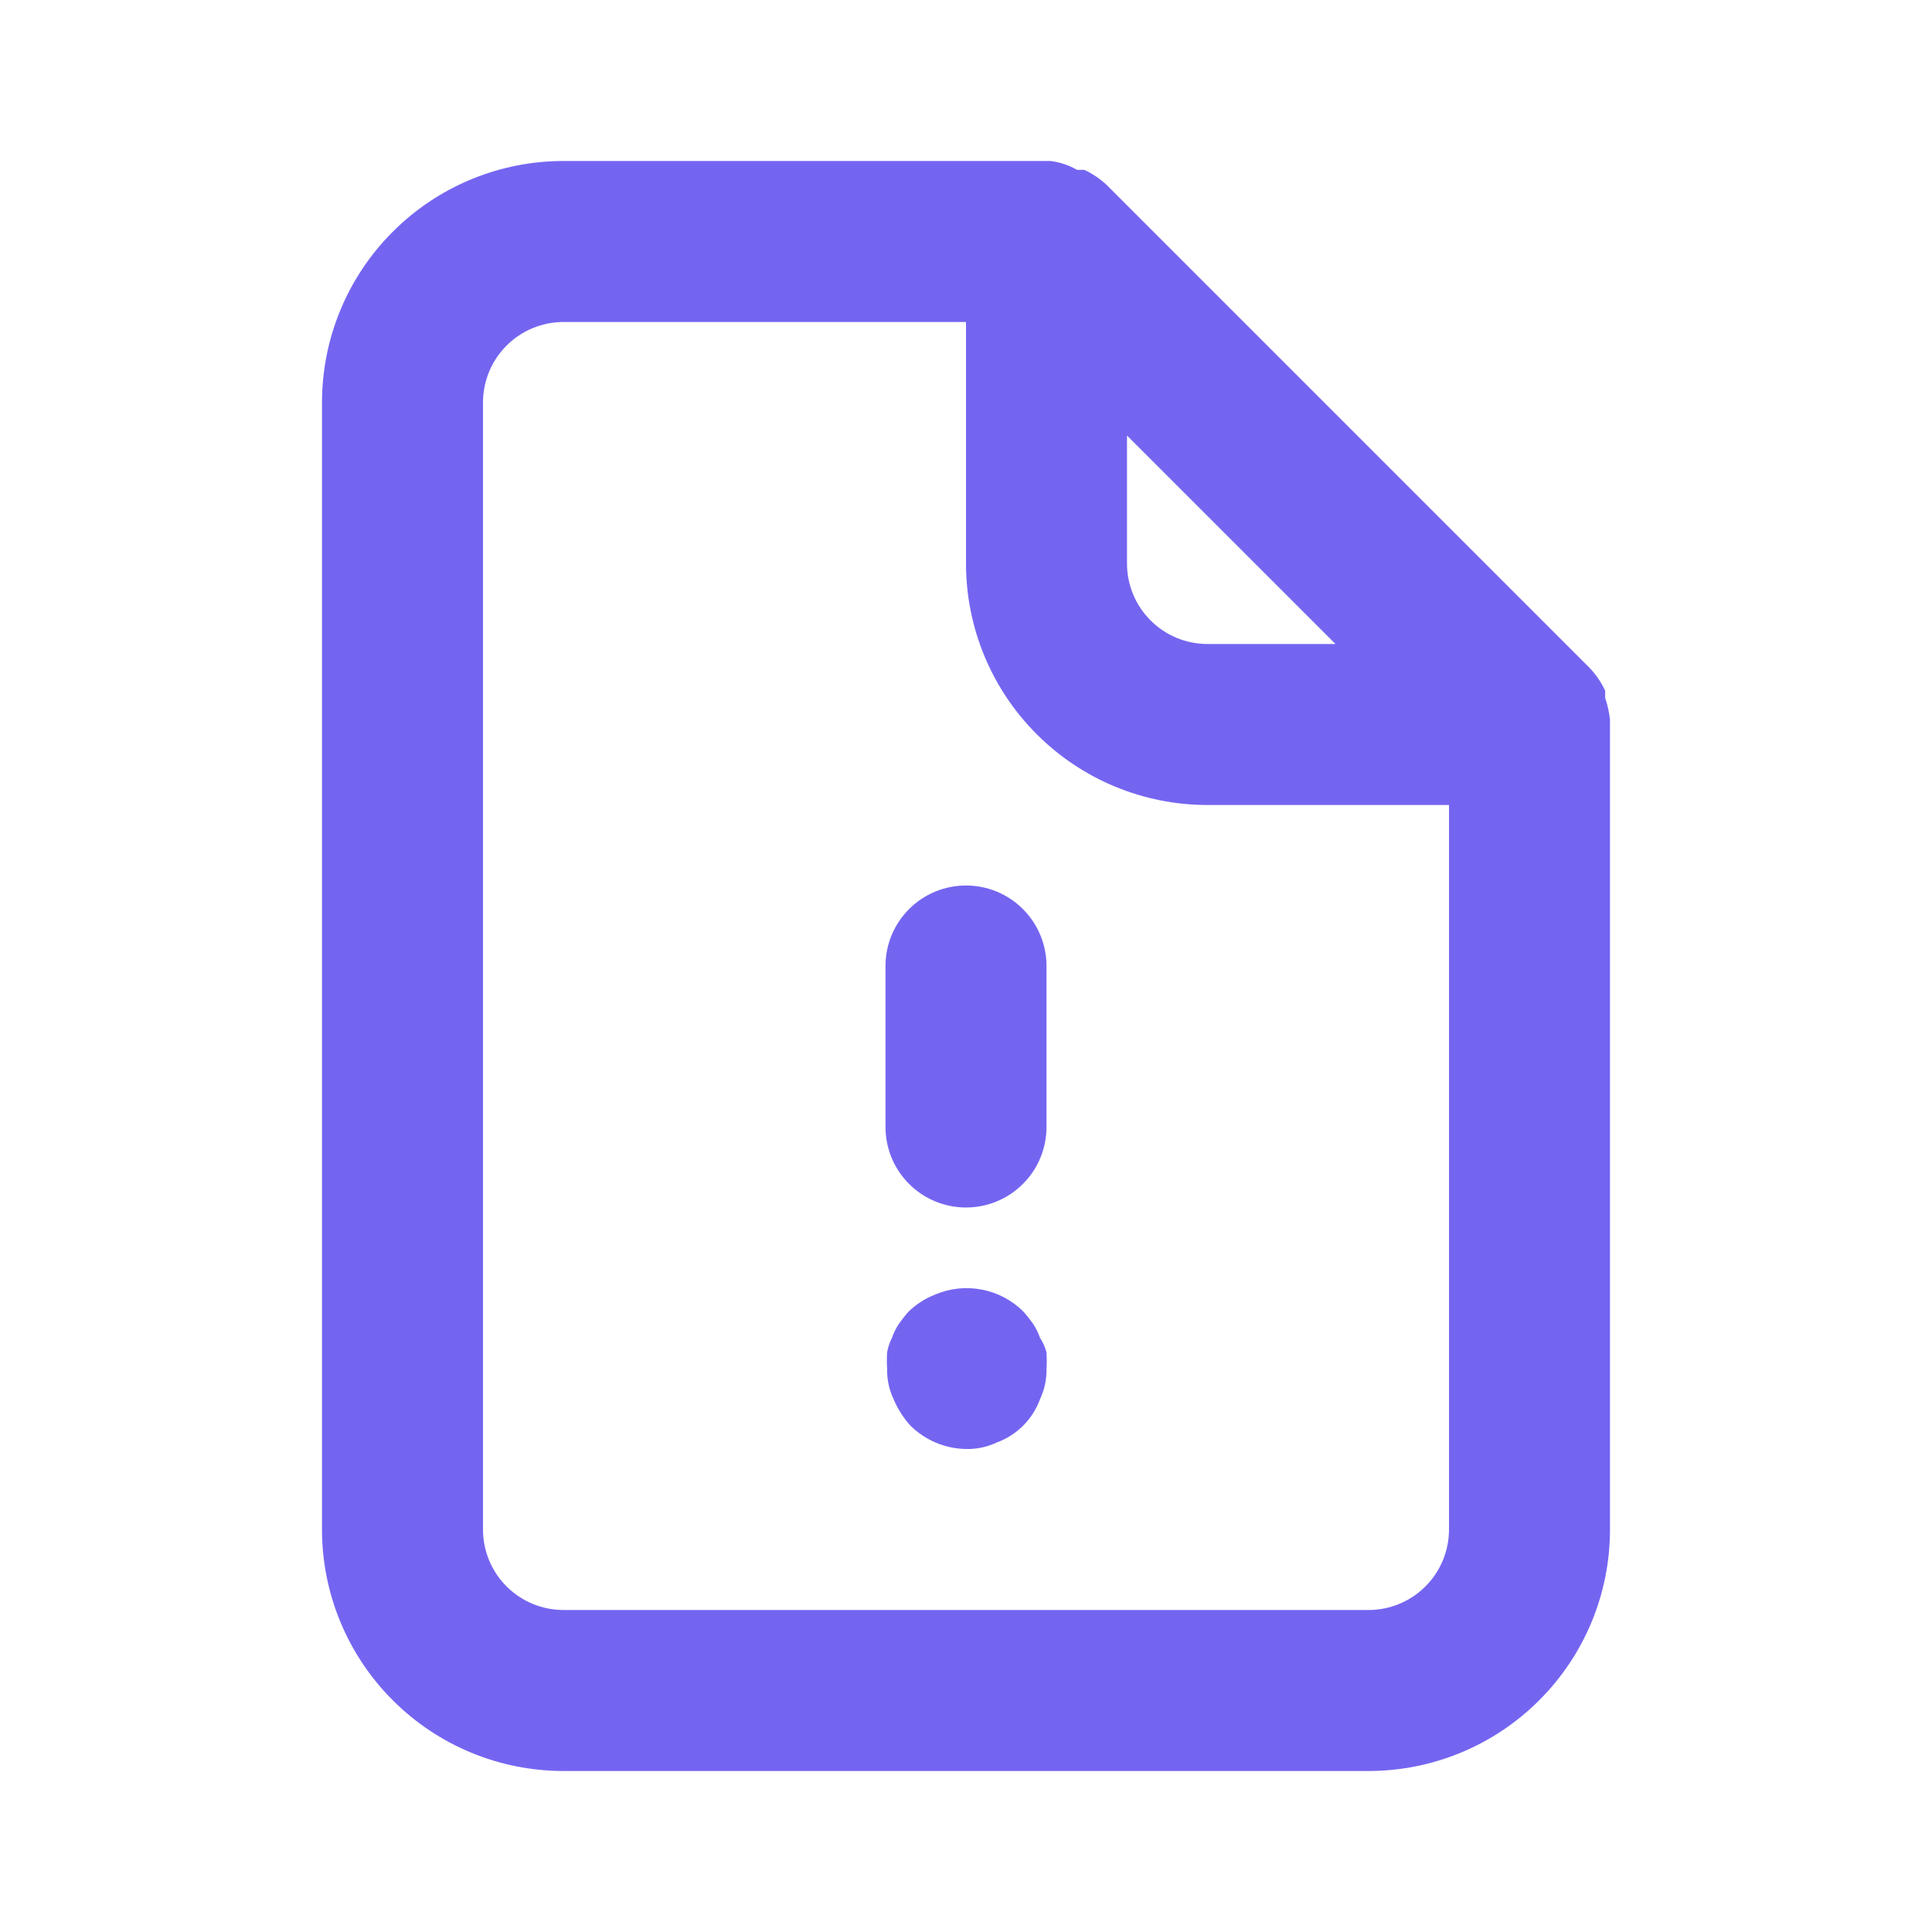 <svg width="24" height="24" viewBox="0 0 24 24" fill="none" xmlns="http://www.w3.org/2000/svg">
<path d="M12.92 16.62C12.898 16.556 12.868 16.496 12.83 16.44C12.793 16.388 12.753 16.337 12.71 16.29C12.569 16.151 12.391 16.057 12.197 16.02C12.003 15.982 11.802 16.003 11.62 16.08C11.497 16.128 11.385 16.199 11.29 16.29C11.247 16.337 11.207 16.388 11.17 16.44C11.132 16.496 11.102 16.556 11.08 16.62C11.051 16.677 11.031 16.737 11.02 16.8C11.016 16.867 11.016 16.933 11.02 17C11.017 17.131 11.044 17.261 11.1 17.38C11.151 17.501 11.222 17.613 11.31 17.71C11.494 17.892 11.741 17.996 12 18C12.131 18.003 12.261 17.976 12.38 17.92C12.504 17.875 12.617 17.803 12.71 17.71C12.803 17.617 12.875 17.504 12.92 17.38C12.976 17.261 13.003 17.131 13 17C13.004 16.933 13.004 16.867 13 16.8C12.983 16.736 12.956 16.675 12.92 16.62ZM20 8.94C19.99 8.848 19.97 8.758 19.94 8.67V8.58C19.892 8.477 19.828 8.383 19.75 8.3L13.75 2.3C13.667 2.222 13.573 2.158 13.47 2.11H13.38C13.278 2.052 13.166 2.014 13.05 2H7C6.204 2 5.441 2.316 4.879 2.879C4.316 3.441 4 4.204 4 5V19C4 19.796 4.316 20.559 4.879 21.121C5.441 21.684 6.204 22 7 22H17C17.796 22 18.559 21.684 19.121 21.121C19.684 20.559 20 19.796 20 19V9C20 9 20 9 20 8.94ZM14 5.41L16.59 8H15C14.735 8 14.48 7.895 14.293 7.707C14.105 7.52 14 7.265 14 7V5.41ZM18 19C18 19.265 17.895 19.52 17.707 19.707C17.52 19.895 17.265 20 17 20H7C6.735 20 6.48 19.895 6.293 19.707C6.105 19.52 6 19.265 6 19V5C6 4.735 6.105 4.48 6.293 4.293C6.48 4.105 6.735 4 7 4H12V7C12 7.796 12.316 8.559 12.879 9.121C13.441 9.684 14.204 10 15 10H18V19ZM12 11C11.735 11 11.48 11.105 11.293 11.293C11.105 11.48 11 11.735 11 12V14C11 14.265 11.105 14.52 11.293 14.707C11.48 14.895 11.735 15 12 15C12.265 15 12.52 14.895 12.707 14.707C12.895 14.52 13 14.265 13 14V12C13 11.735 12.895 11.48 12.707 11.293C12.52 11.105 12.265 11 12 11Z" fill="#7465F1"/>
</svg>
